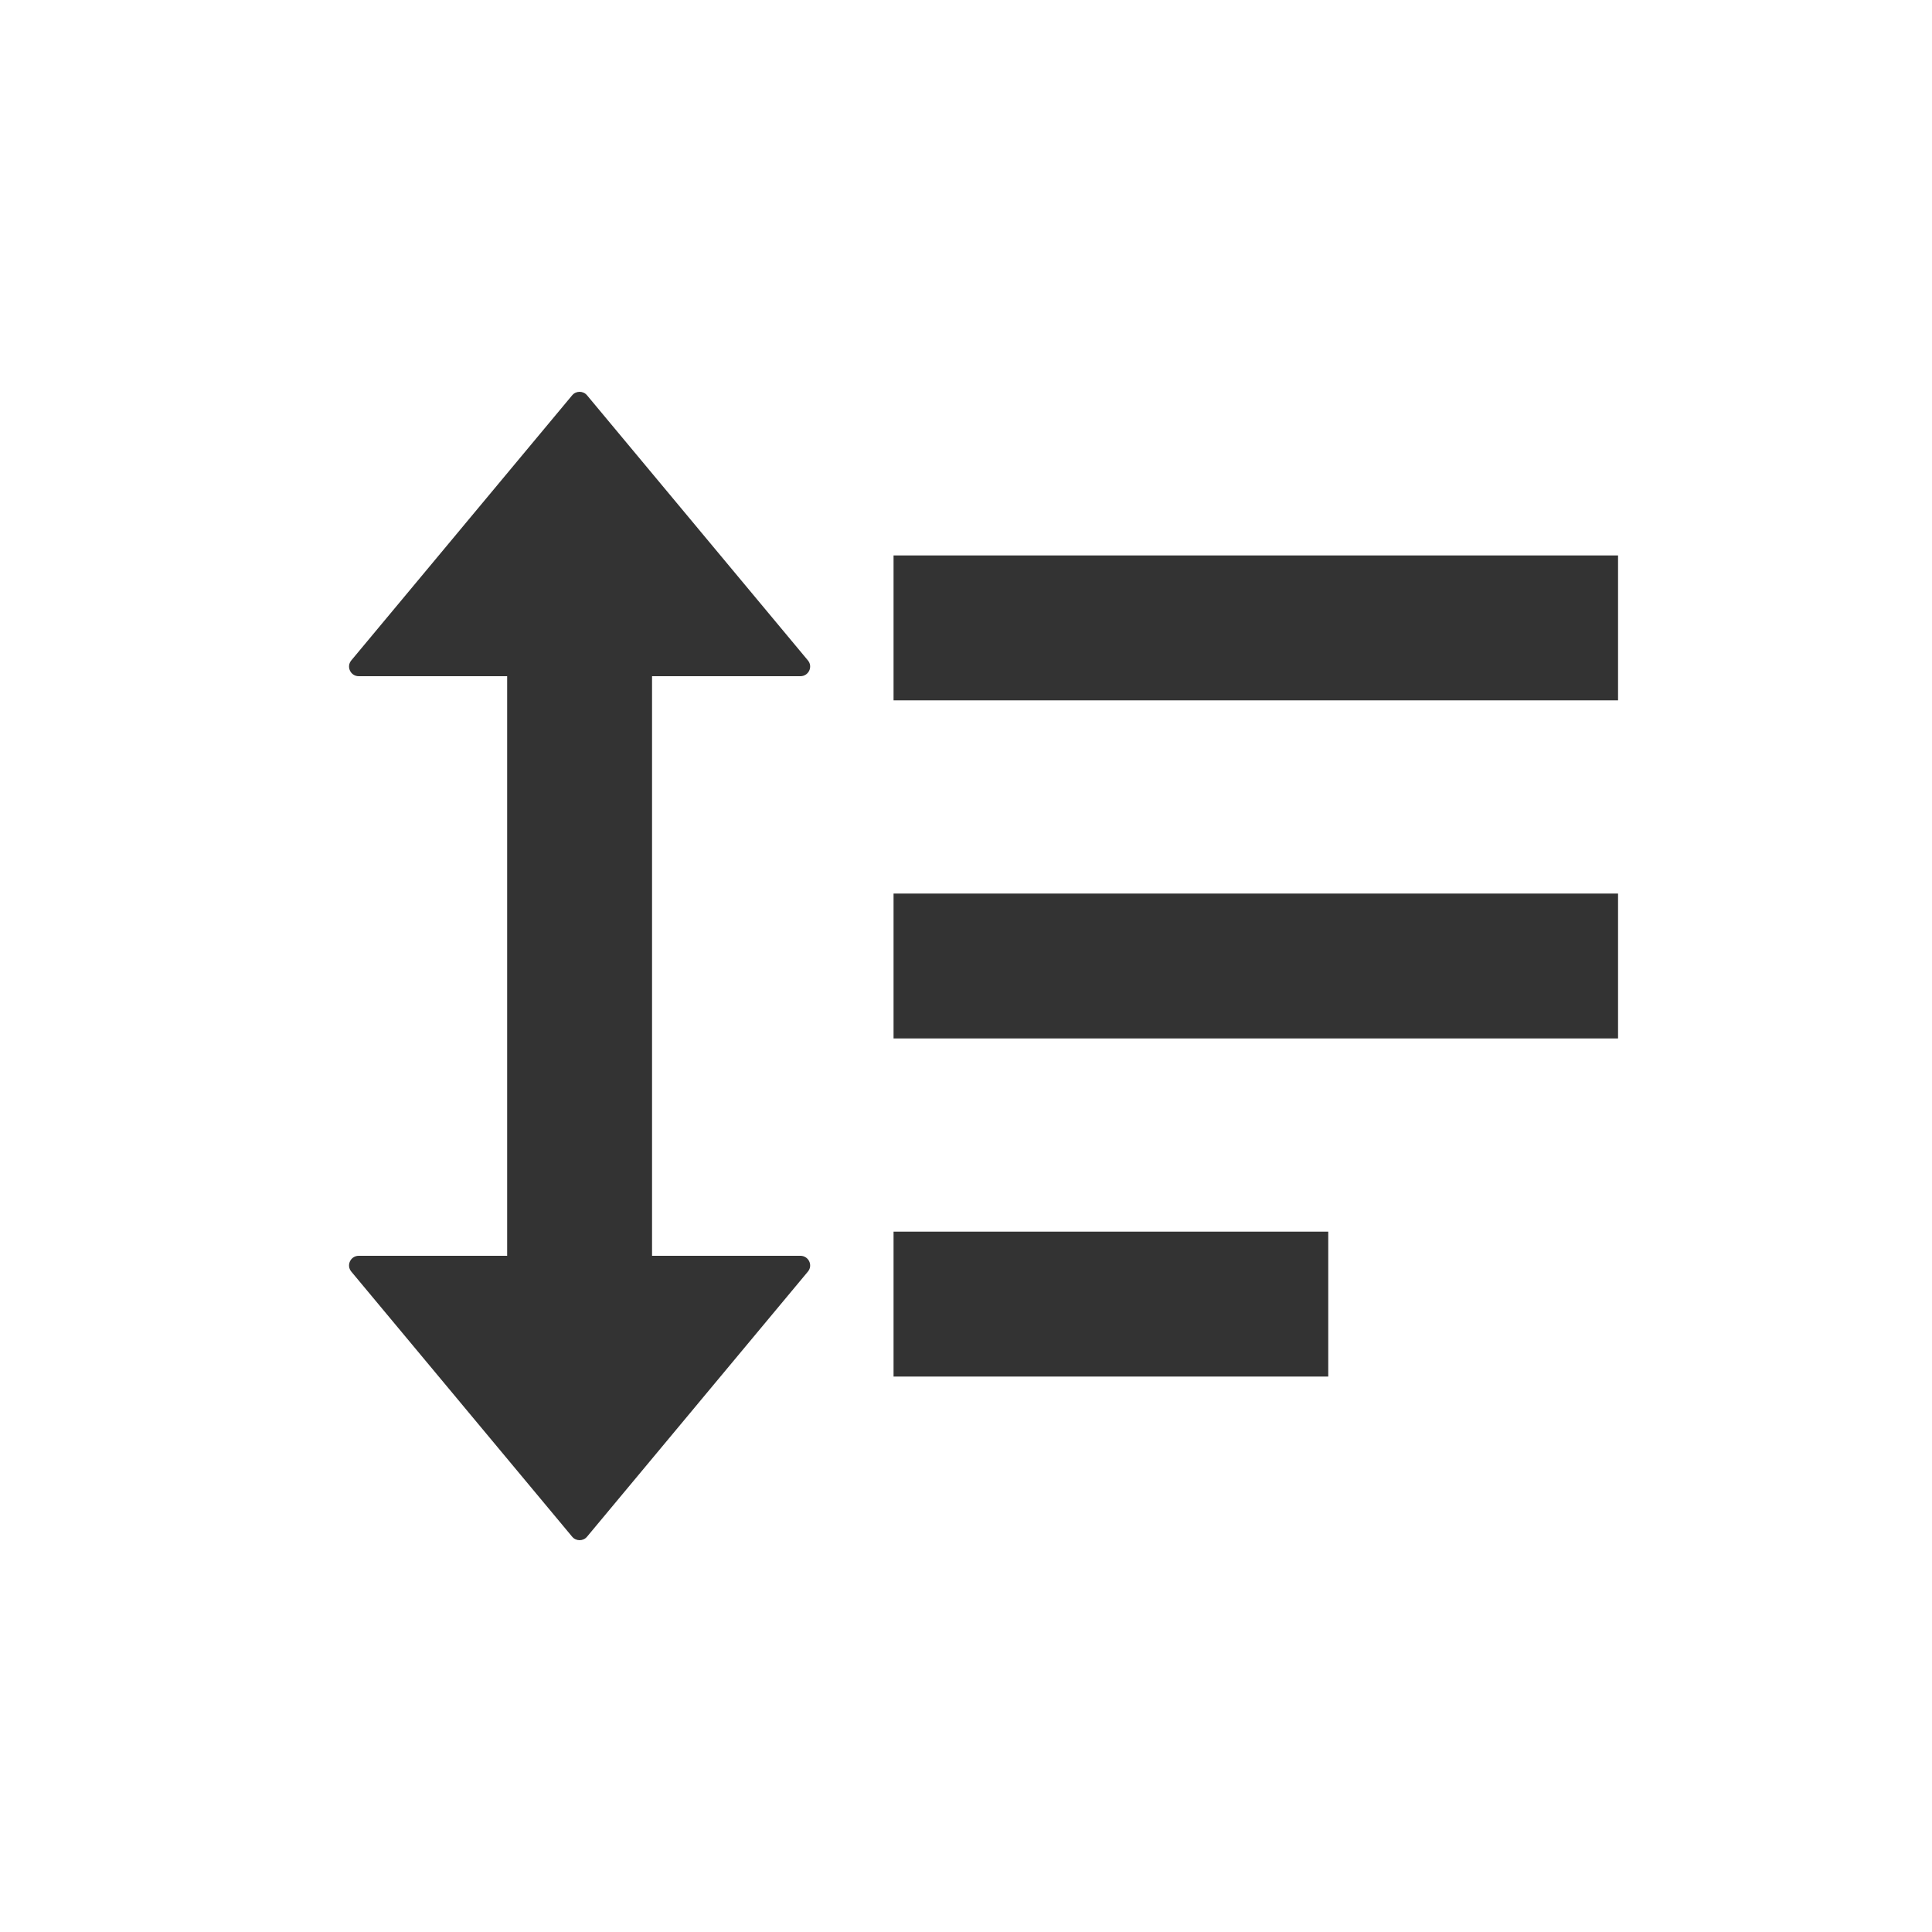 <svg width="20" height="20" viewBox="0 0 20 20" fill="none" xmlns="http://www.w3.org/2000/svg">
<path fill-rule="evenodd" clip-rule="evenodd" d="M6.077 4.092C6.037 4.044 5.963 4.044 5.923 4.092L3.637 6.836C3.582 6.901 3.629 7 3.713 7H5.25V7.5V12.5V13H3.713C3.629 13 3.582 13.099 3.637 13.164L5.923 15.908C5.963 15.956 6.037 15.956 6.077 15.908L8.363 13.164C8.418 13.099 8.371 13 8.286 13H6.75V12.5V7.5V7H8.286C8.371 7 8.418 6.901 8.363 6.836L6.077 4.092ZM10 5.75H9.25V7.25H10H16H16.75V5.75H16H10ZM9.25 9.25H10H16H16.75V10.75H16H10H9.25V9.25ZM10 12.75H9.25V14.25H10H13H13.75V12.75H13H10Z" fill="#333333"/>
</svg>
